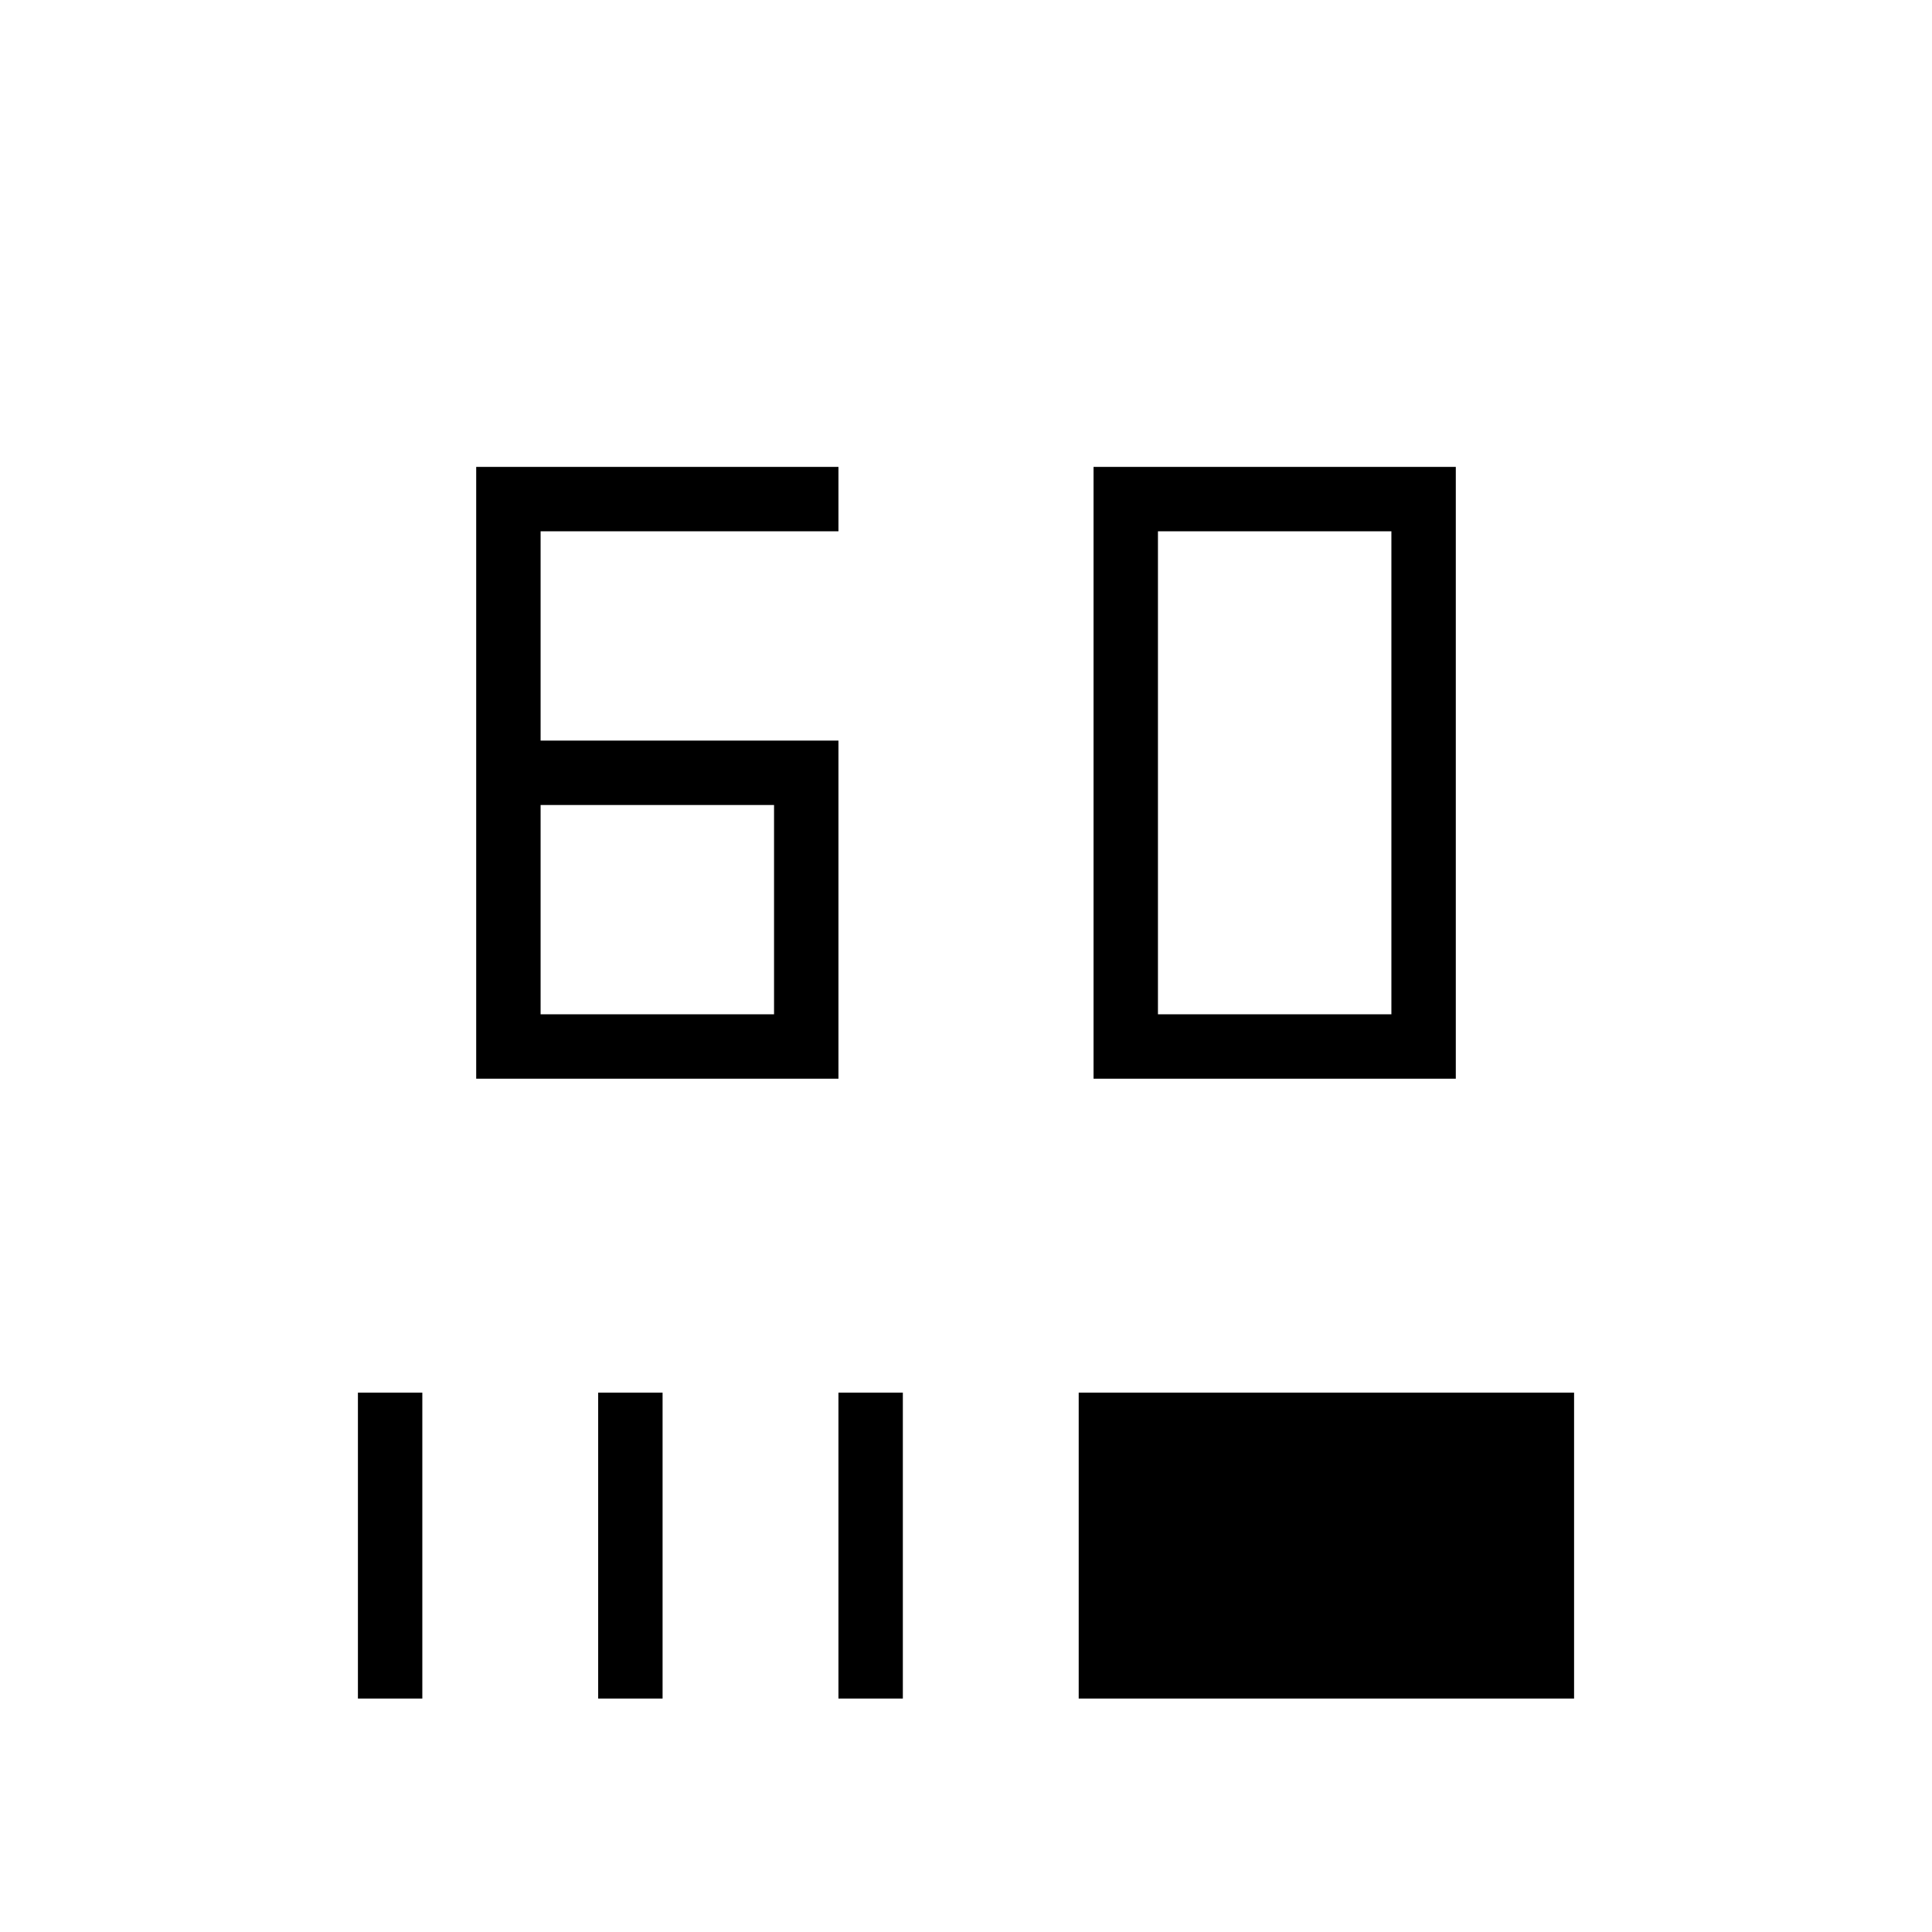 <svg xmlns="http://www.w3.org/2000/svg" height="20" viewBox="0 -960 960 960" width="20"><path d="M236.62-424v-304h180v32h-148v104h148v168h-180Zm32-32h116v-104h-116v104Zm274.76 32v-304h180v304h-180Zm32-32h116v-240h-116v240ZM177.85-116v-152h32v152h-32Zm119.38 0v-152h32v152h-32Zm119.39 0v-152h32v152h-32ZM536-116v-152h246.15v152H536Z"/></svg>